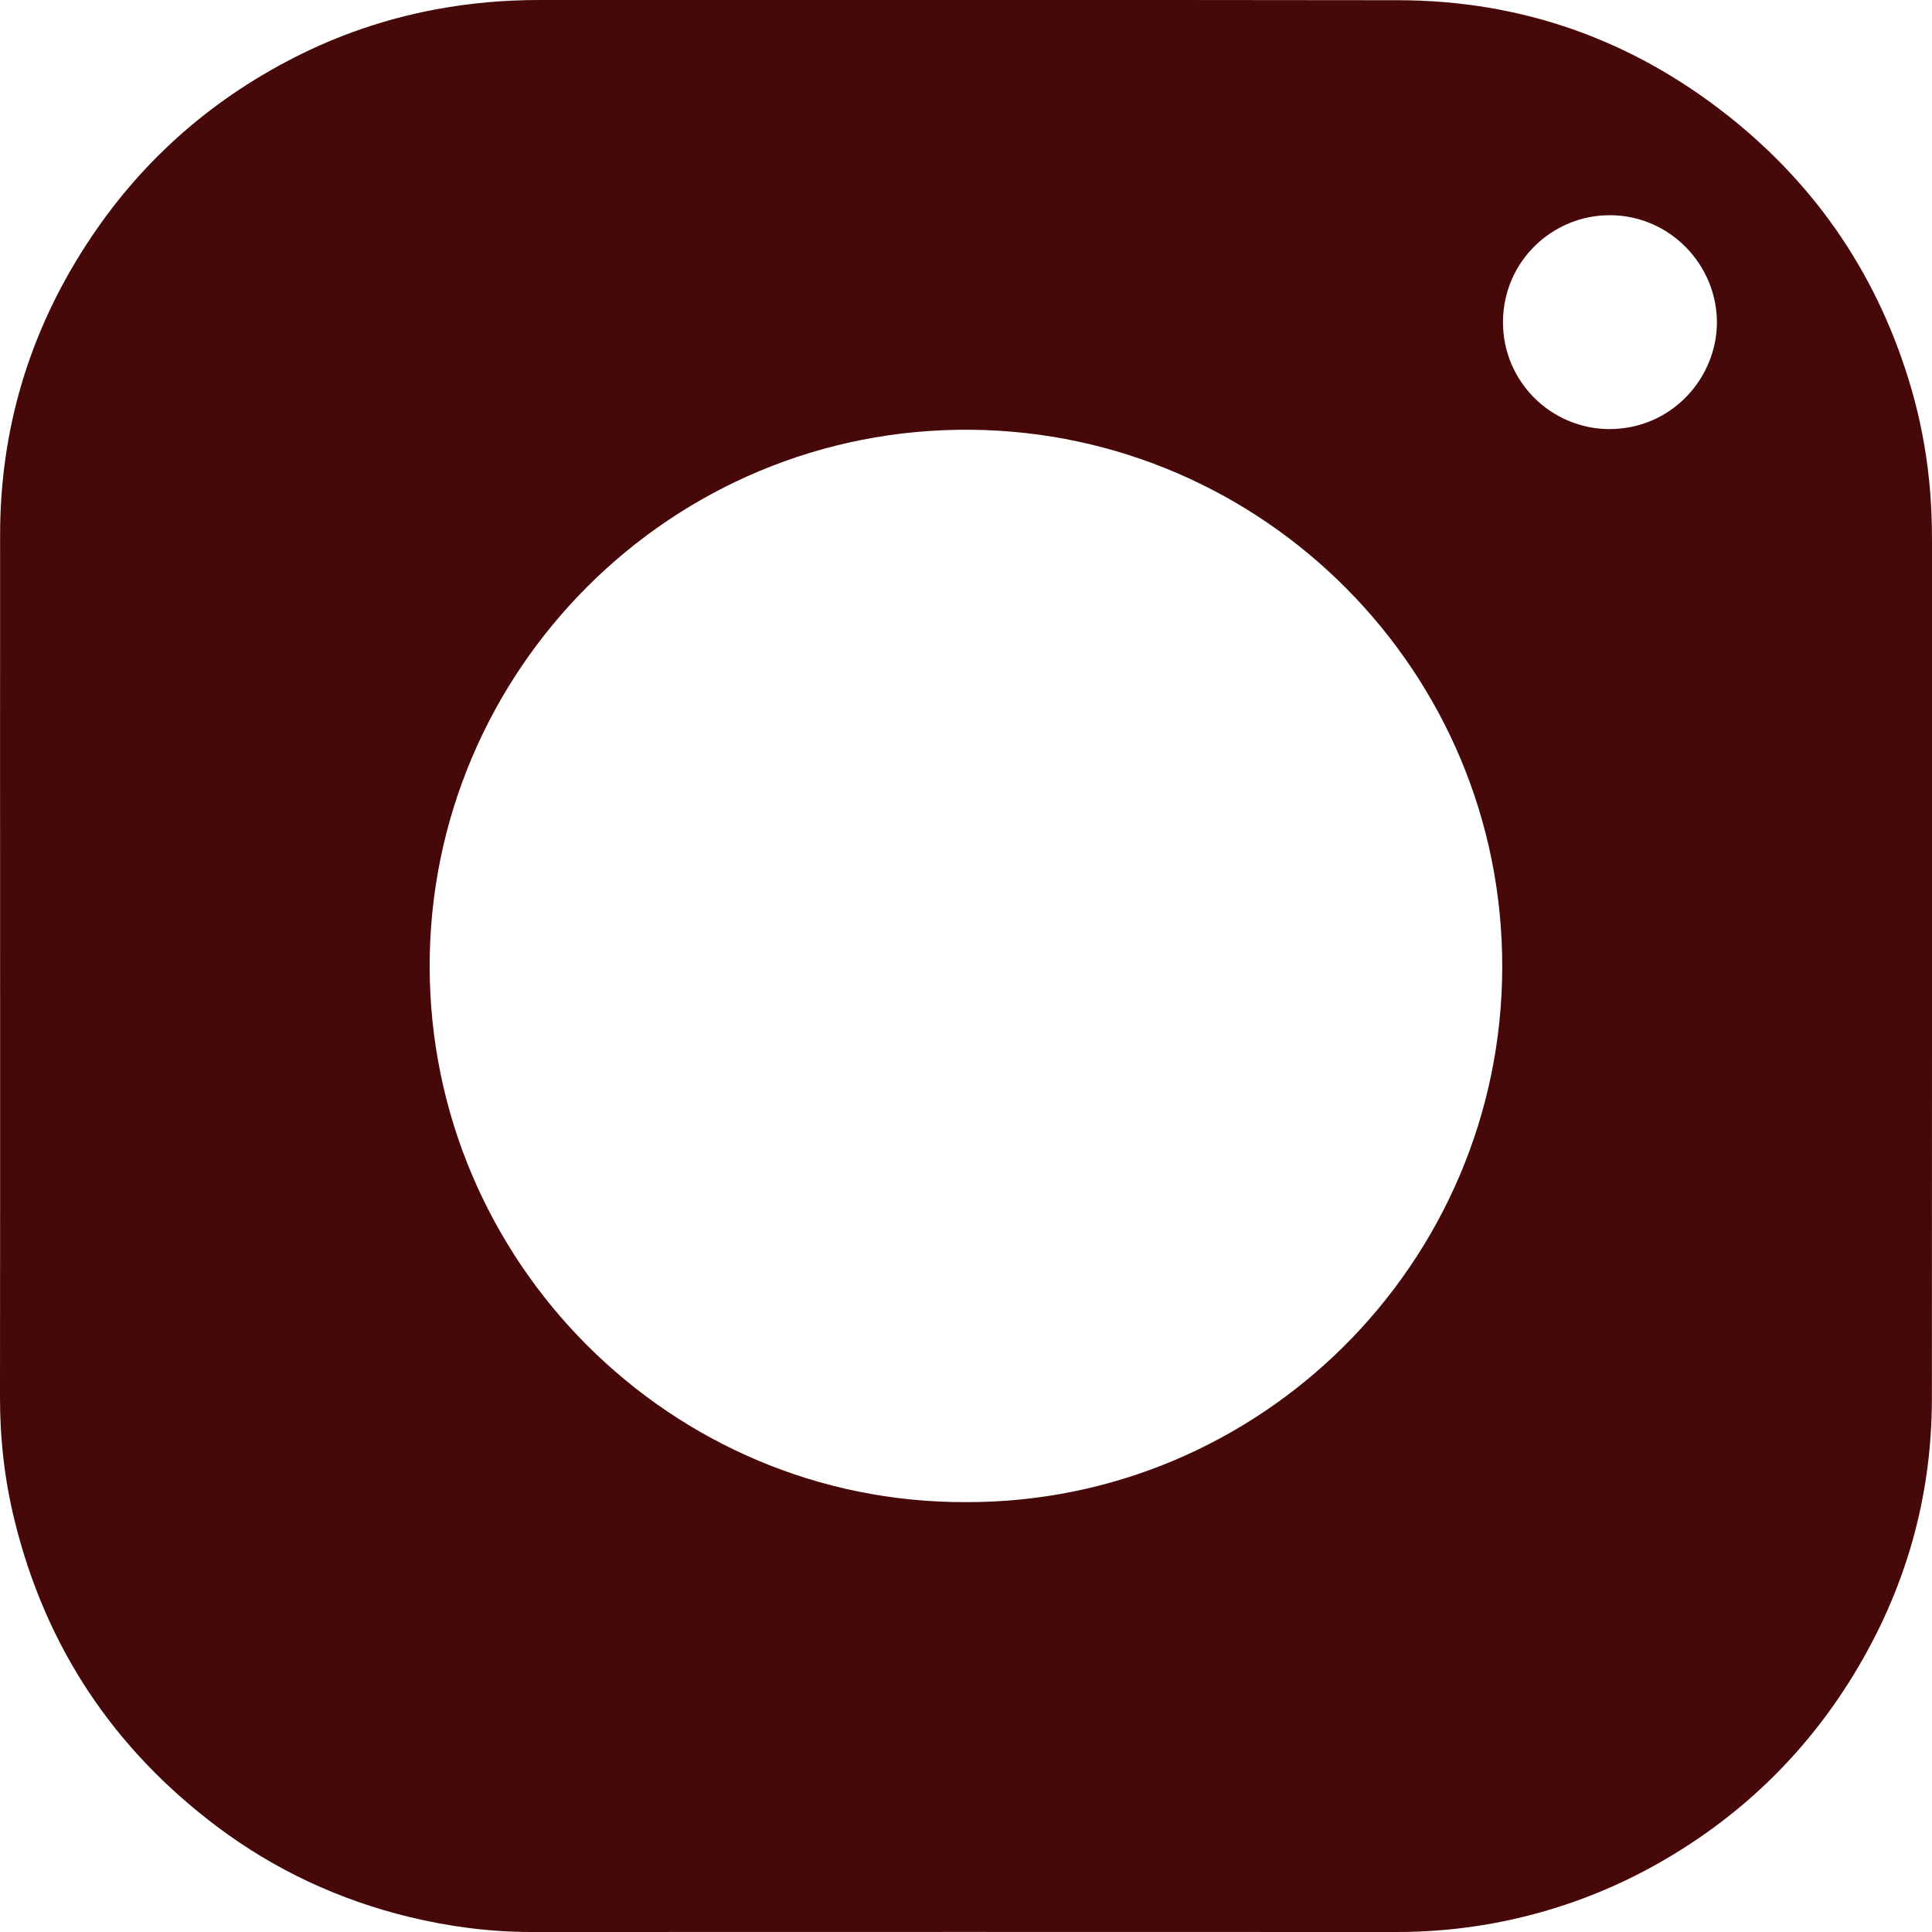 <svg width="18" height="18" viewBox="0 0 18 18" fill="none" xmlns="http://www.w3.org/2000/svg">
<path d="M0.001 8.99C0.001 7.653 -0 6.315 0.001 4.978C0.002 3.998 0.273 3.096 0.807 2.275C1.294 1.525 1.938 0.948 2.734 0.54C3.152 0.326 3.591 0.176 4.052 0.089C4.375 0.028 4.699 2.3725e-05 5.027 0C7.695 0.001 10.362 -0.002 13.029 0.002C14.172 0.004 15.196 0.366 16.093 1.073C16.938 1.739 17.51 2.594 17.81 3.629C17.889 3.903 17.942 4.181 17.972 4.464C17.992 4.653 18 4.842 18 5.033C18 7.7 18.001 10.367 17.999 13.034C17.998 13.959 17.75 14.817 17.268 15.606C16.804 16.364 16.18 16.957 15.402 17.387C14.933 17.646 14.433 17.823 13.906 17.92C13.614 17.973 13.318 18 13.02 18C10.33 17.999 7.641 17.999 4.951 18C4.564 18 4.184 17.95 3.809 17.859C3.158 17.7 2.56 17.422 2.025 17.02C1.057 16.293 0.425 15.343 0.136 14.167C0.042 13.787 -0.001 13.401 4.75018e-06 13.009C0.002 11.67 0.001 10.33 0.001 8.99V8.99ZM8.993 13.995C11.735 14.006 13.992 11.773 13.996 9.009C14 6.259 11.776 4.031 9.05 4.004C6.247 3.977 4.003 6.255 4.003 9C4.004 11.758 6.25 14.001 8.993 13.995H8.993ZM14.997 3.998C15.583 3.995 15.995 3.515 15.996 3.005C15.996 2.466 15.558 2.008 15.003 2.005C14.467 2.002 14.003 2.433 14.003 3.003C14.003 3.553 14.448 3.997 14.998 3.998H14.997Z" fill="#460808"/>
</svg>
